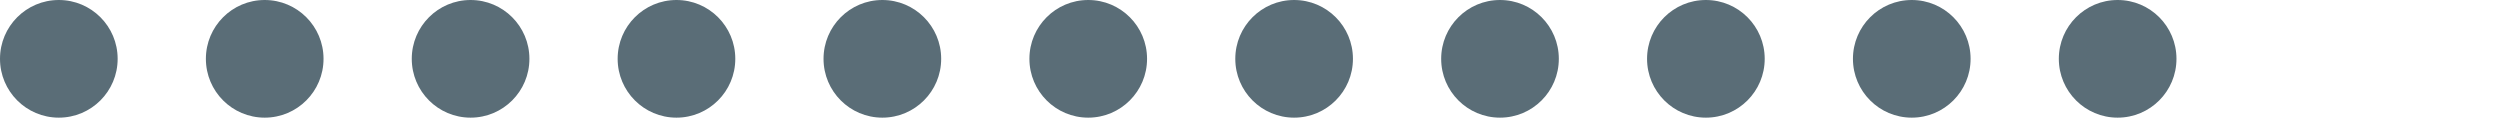 <svg width="170" height="8" viewBox="0 0 170 8" fill="none" xmlns="http://www.w3.org/2000/svg">
<circle cx="4" cy="4" r="4" fill="#5A6D77"/>
<circle cx="18" cy="4" r="4" fill="#5A6D77"/>
<circle cx="32" cy="4" r="4" fill="#5A6D77"/>
<circle cx="46" cy="4" r="4" fill="#5A6D77"/>
<circle cx="60" cy="4" r="4" fill="#5A6D77"/>
<circle cx="74" cy="4" r="4" fill="#5A6D77"/>
<circle cx="88" cy="4" r="4" fill="#5A6D77"/>
<circle cx="102" cy="4" r="4" fill="#5A6D77"/>
<circle cx="116" cy="4" r="4" fill="#5A6D77"/>
<circle cx="130" cy="4" r="4" fill="#5A6D77"/>
<circle cx="144" cy="4" r="4" fill="#5A6D77"/>
</svg>
